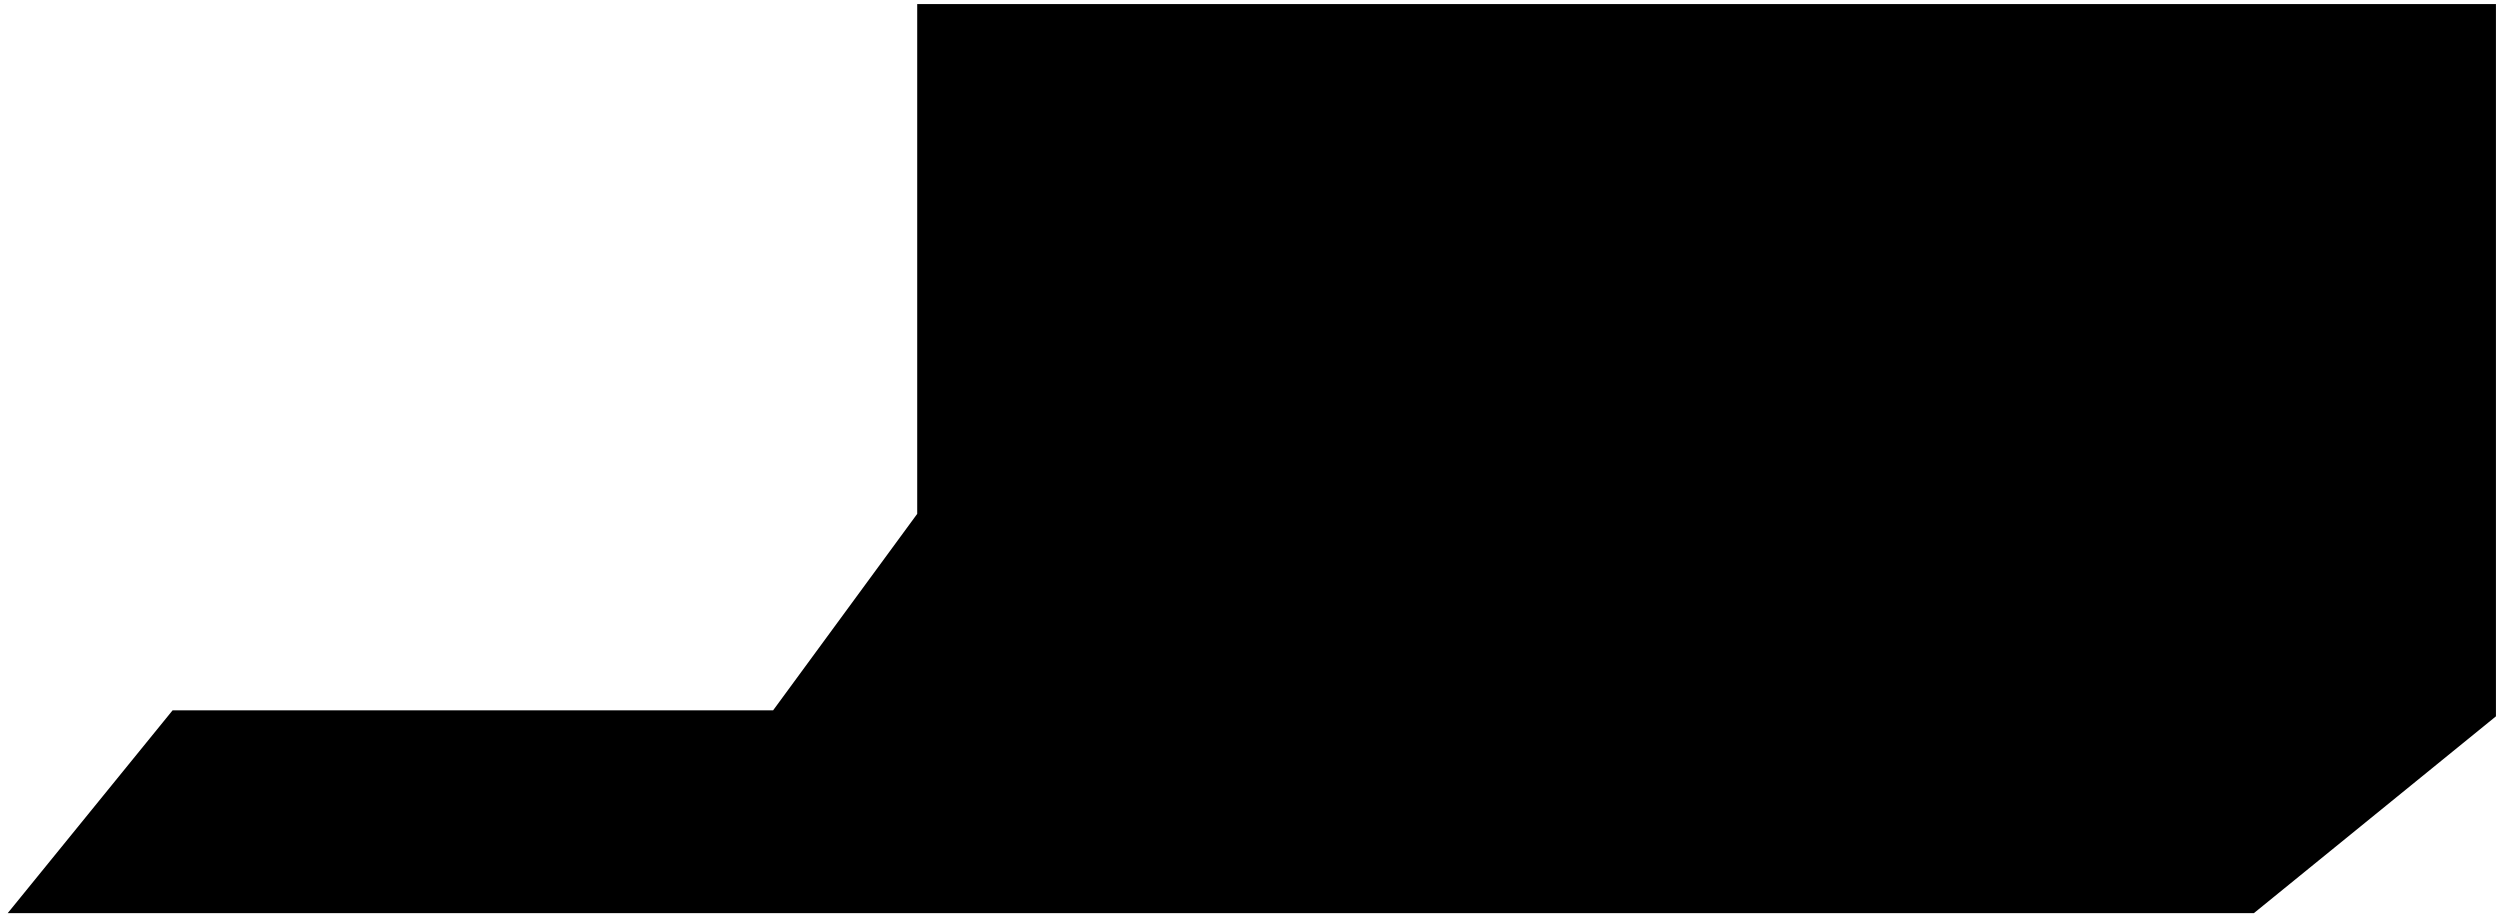 <svg width="308" height="113" viewBox="0 0 308 113" fill="none" xmlns="http://www.w3.org/2000/svg">
<path d="M2 112L21.5 88.015H95.5L113.5 63.472V1H307V88.015L277.5 112H2Z" fill="black" stroke="black"/>
</svg>
